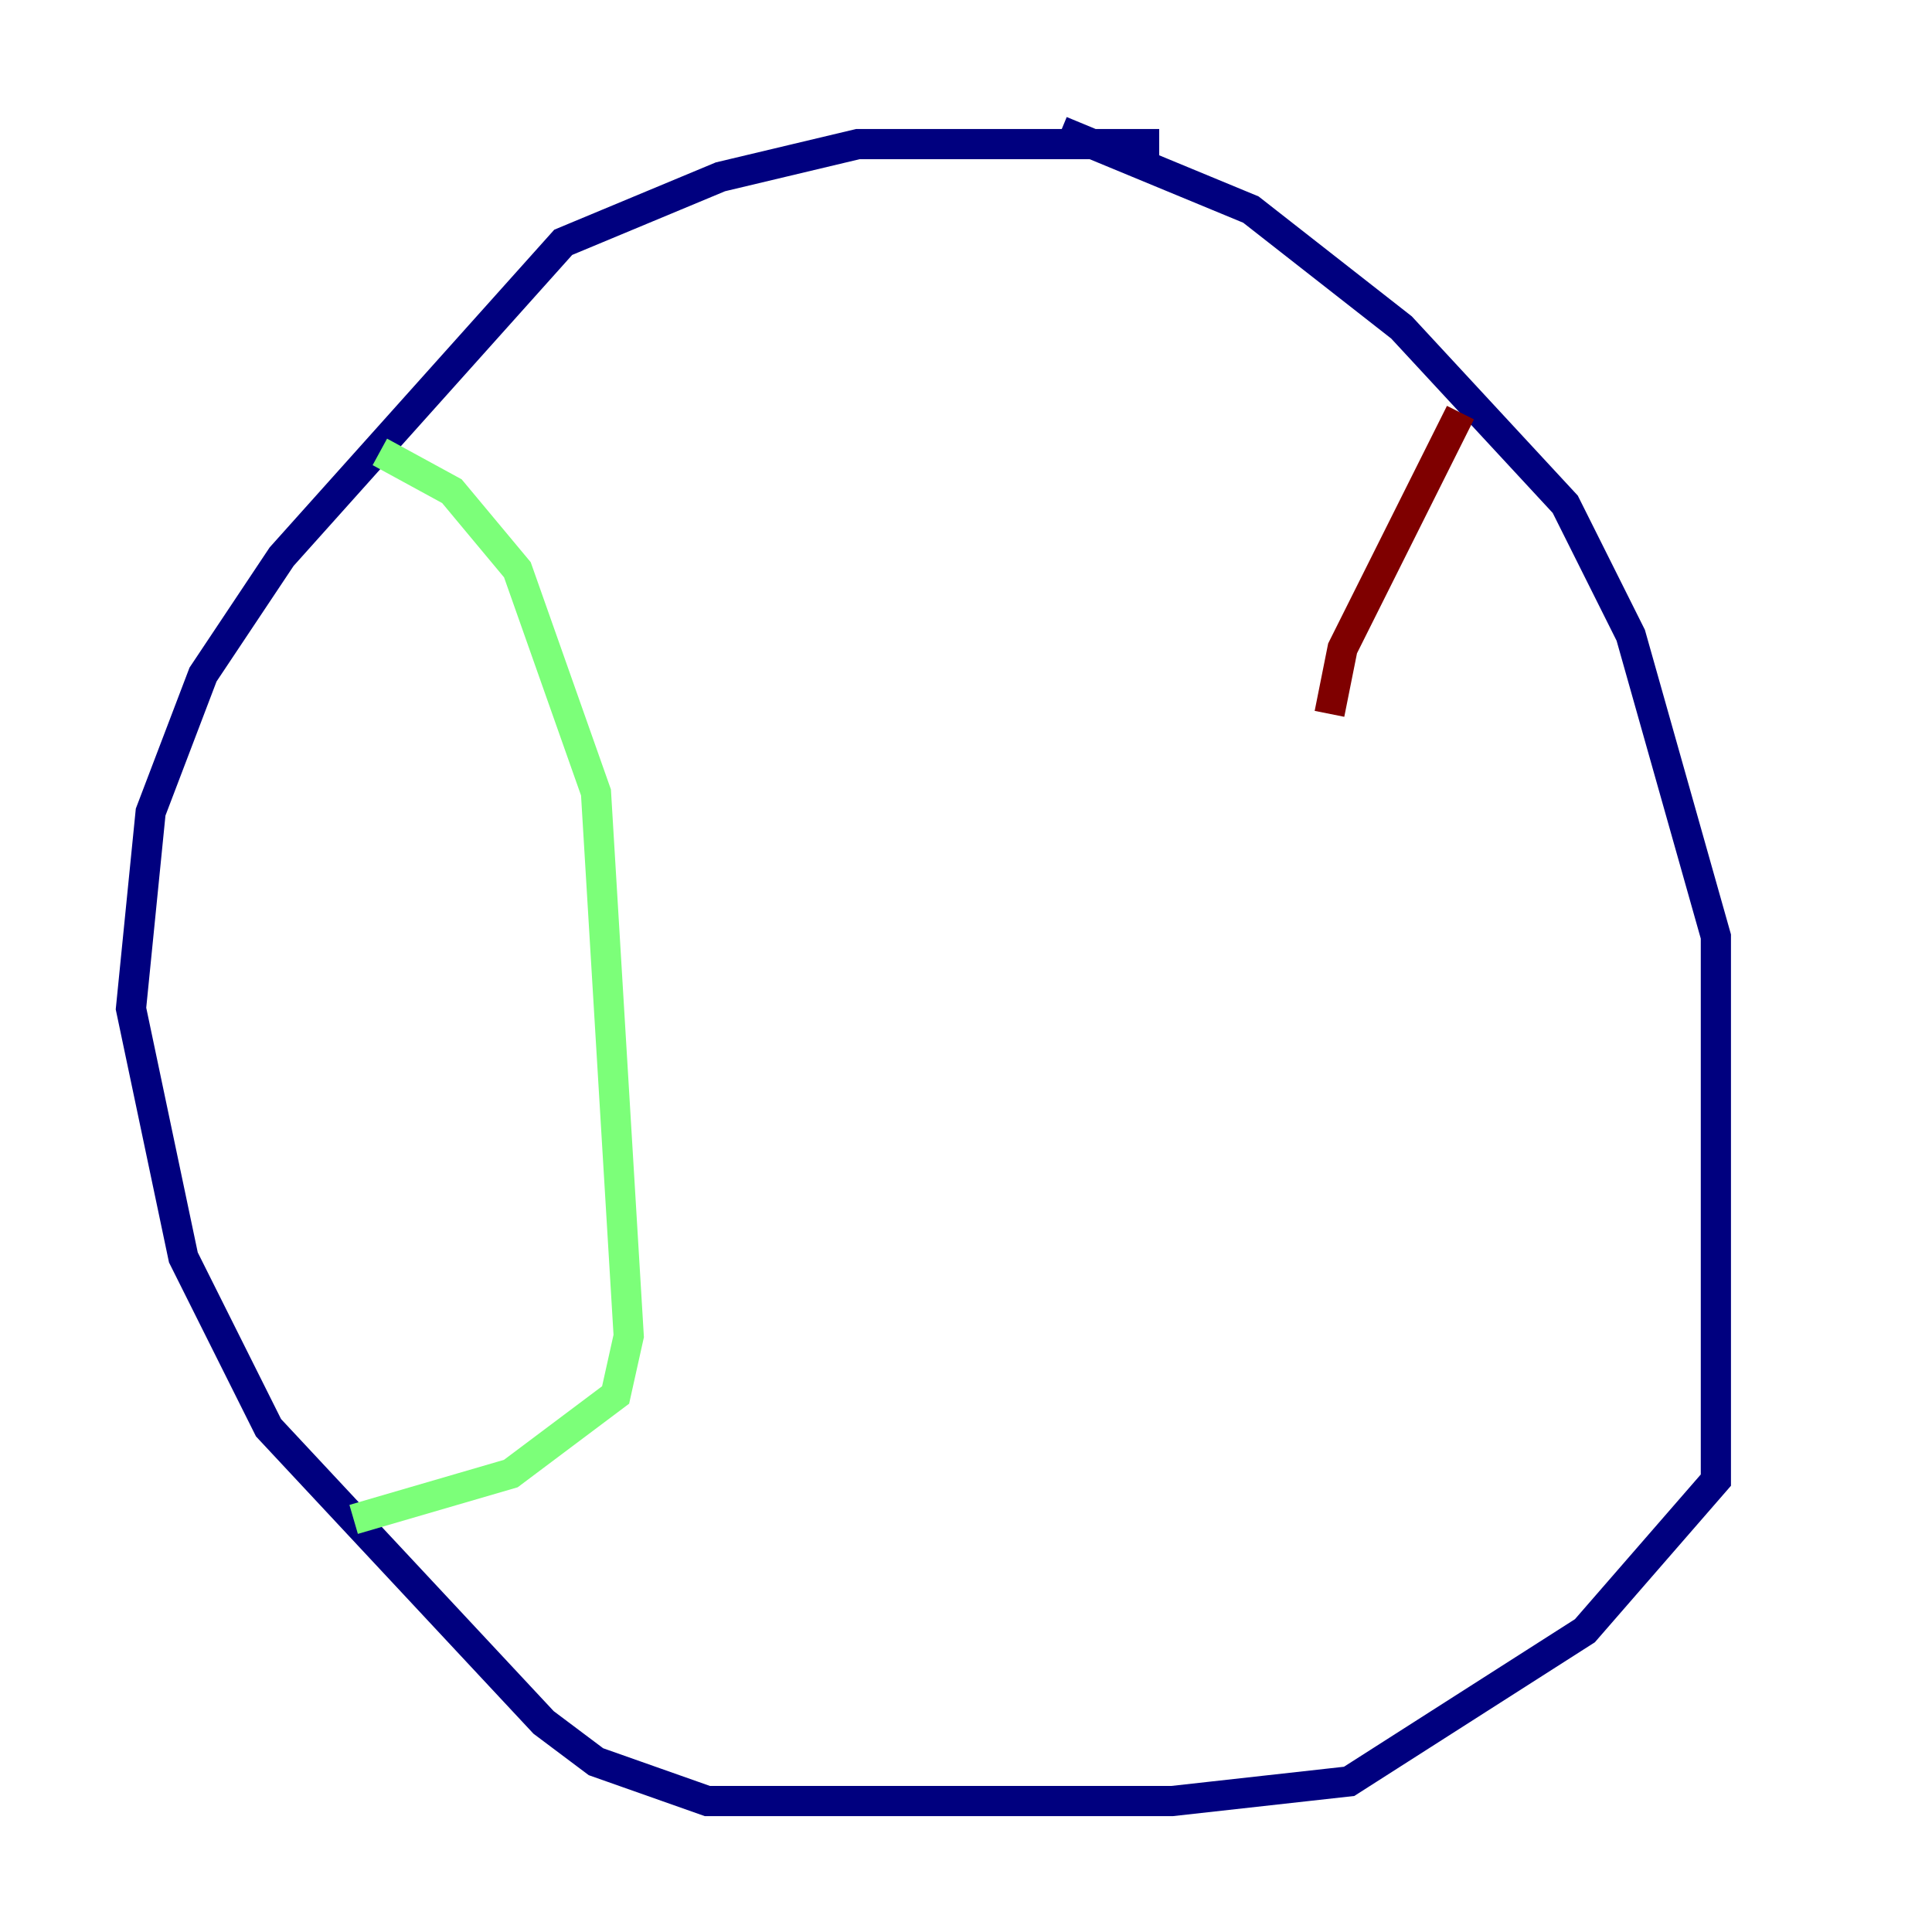 <?xml version="1.0" encoding="utf-8" ?>
<svg baseProfile="tiny" height="128" version="1.2" viewBox="0,0,128,128" width="128" xmlns="http://www.w3.org/2000/svg" xmlns:ev="http://www.w3.org/2001/xml-events" xmlns:xlink="http://www.w3.org/1999/xlink"><defs /><polyline fill="none" points="76.8,9.546 56.841,9.546 47.729,11.715 37.315,16.054 18.658,36.881 13.451,44.691 9.98,53.803 8.678,66.82 12.149,83.308 17.79,94.59 36.014,114.115 39.485,116.719 46.861,119.322 77.668,119.322 89.383,118.02 105.003,108.041 113.681,98.061 113.681,62.047 108.041,42.088 103.702,33.41 92.854,21.695 82.875,13.885 70.291,8.678" stroke="#00007f" stroke-width="2" /><polyline fill="none" points="25.166,29.939 29.939,32.542 34.278,37.749 39.485,52.502 41.654,88.515 40.786,92.42 33.844,97.627 23.43,100.664" stroke="#7cff79" stroke-width="2" /><polyline fill="none" points="96.759,27.336 88.949,42.956 88.081,47.295" stroke="#7f0000" stroke-width="2" /></svg>